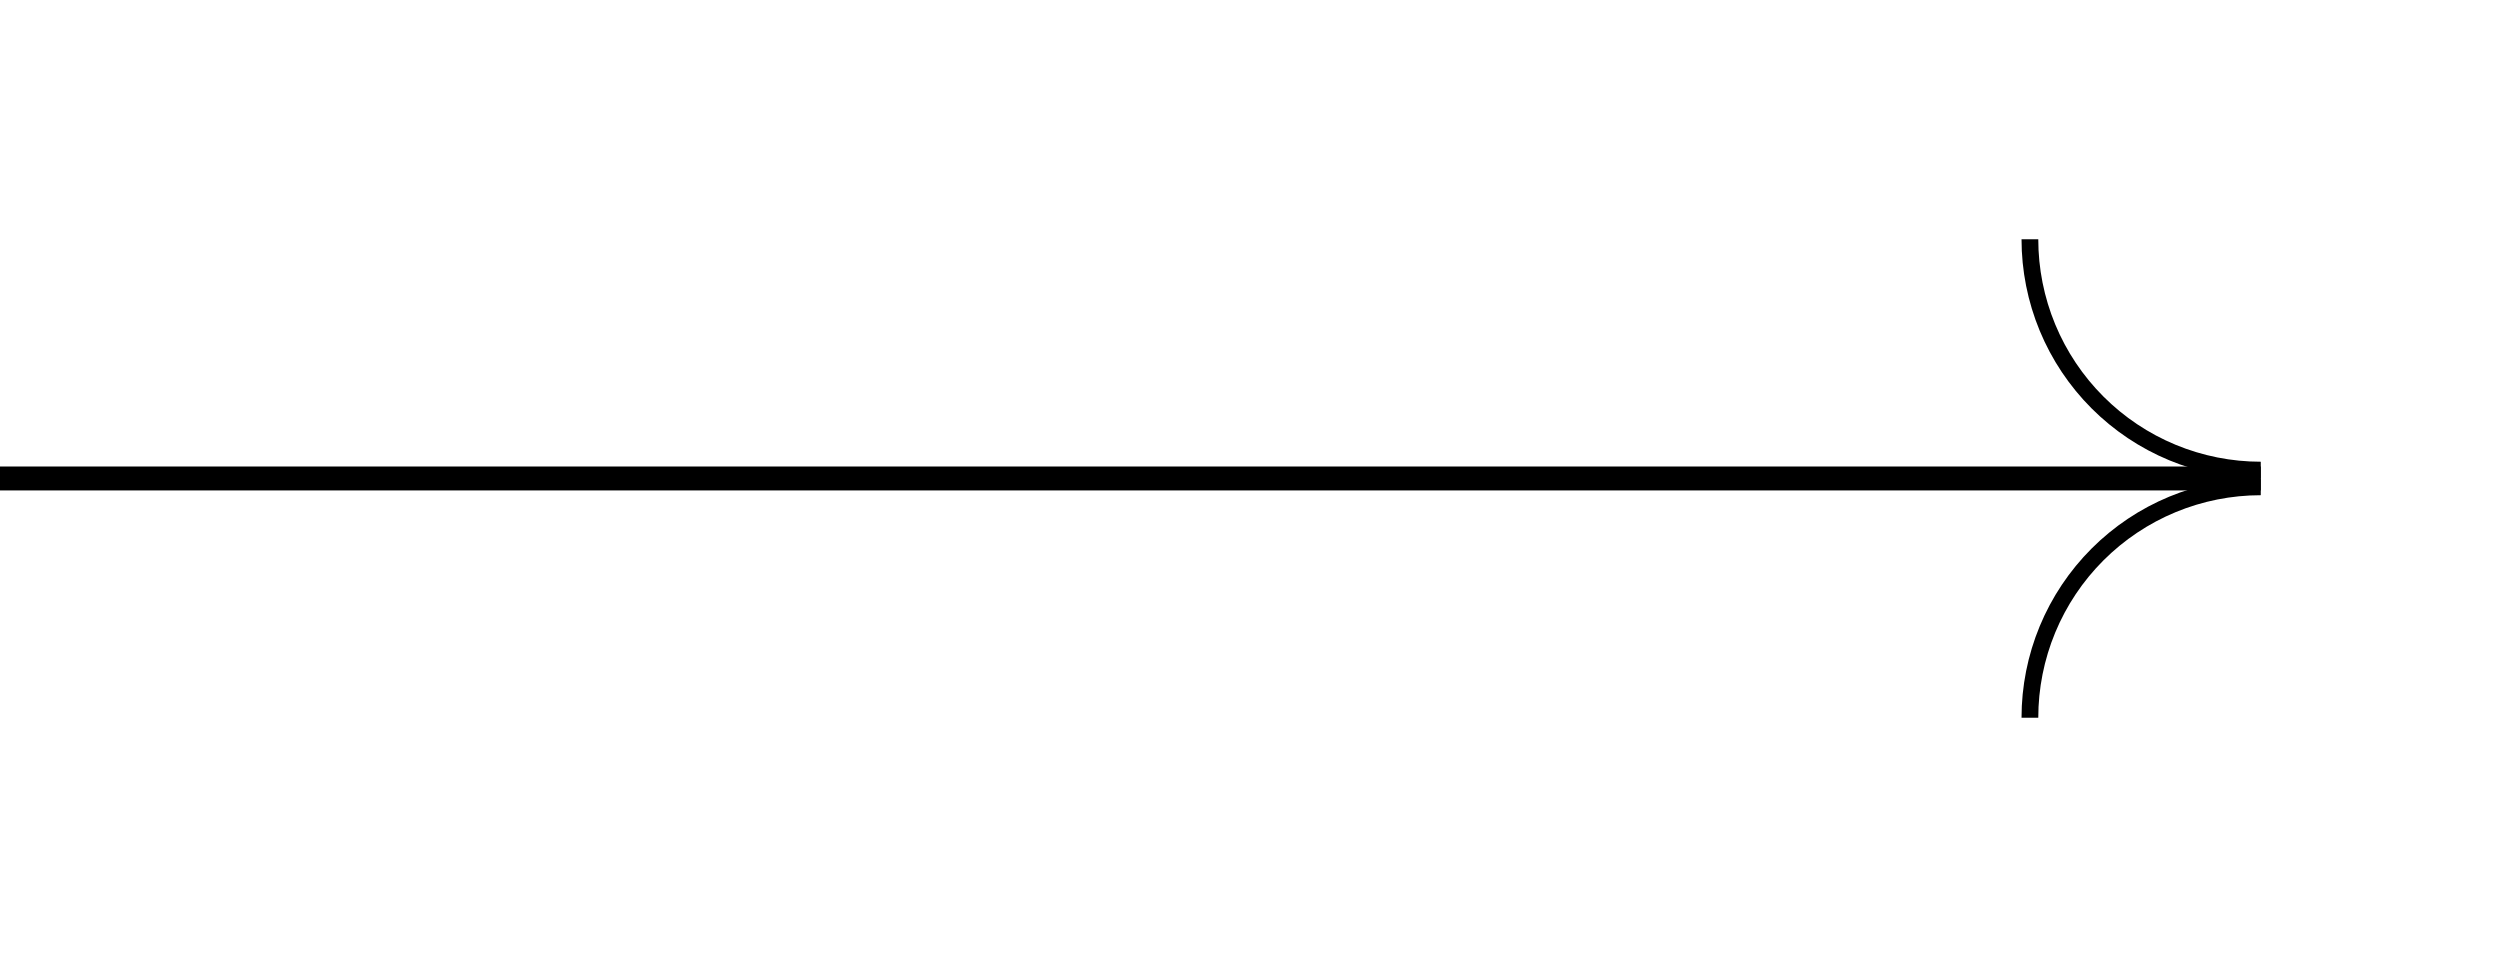 <svg width="209" height="80" viewBox="0 0 209 80" fill="none" xmlns="http://www.w3.org/2000/svg">
<line x1="189" y1="40" x2="3.17865e-08" y2="40" stroke="black" stroke-width="2"/>
<path d="M169 60C169 57.374 169.517 54.773 170.522 52.346C171.528 49.92 173.001 47.715 174.858 45.858C176.715 44.001 178.92 42.528 181.346 41.522C183.773 40.517 186.374 40 189 40L189 41.4C186.557 41.4 184.139 41.881 181.882 42.816C179.625 43.751 177.575 45.121 175.848 46.848C174.121 48.575 172.751 50.625 171.816 52.882C170.881 55.139 170.4 57.557 170.4 60L169 60Z" fill="black"/>
<path d="M189 40C186.374 40 183.773 39.483 181.346 38.478C178.92 37.472 176.715 35.999 174.858 34.142C173.001 32.285 171.528 30.08 170.522 27.654C169.517 25.227 169 22.626 169 20L170.4 20C170.4 22.443 170.881 24.861 171.816 27.118C172.751 29.375 174.121 31.425 175.848 33.152C177.575 34.879 179.625 36.249 181.882 37.184C184.139 38.119 186.557 38.6 189 38.6L189 40Z" fill="black"/>
</svg>
